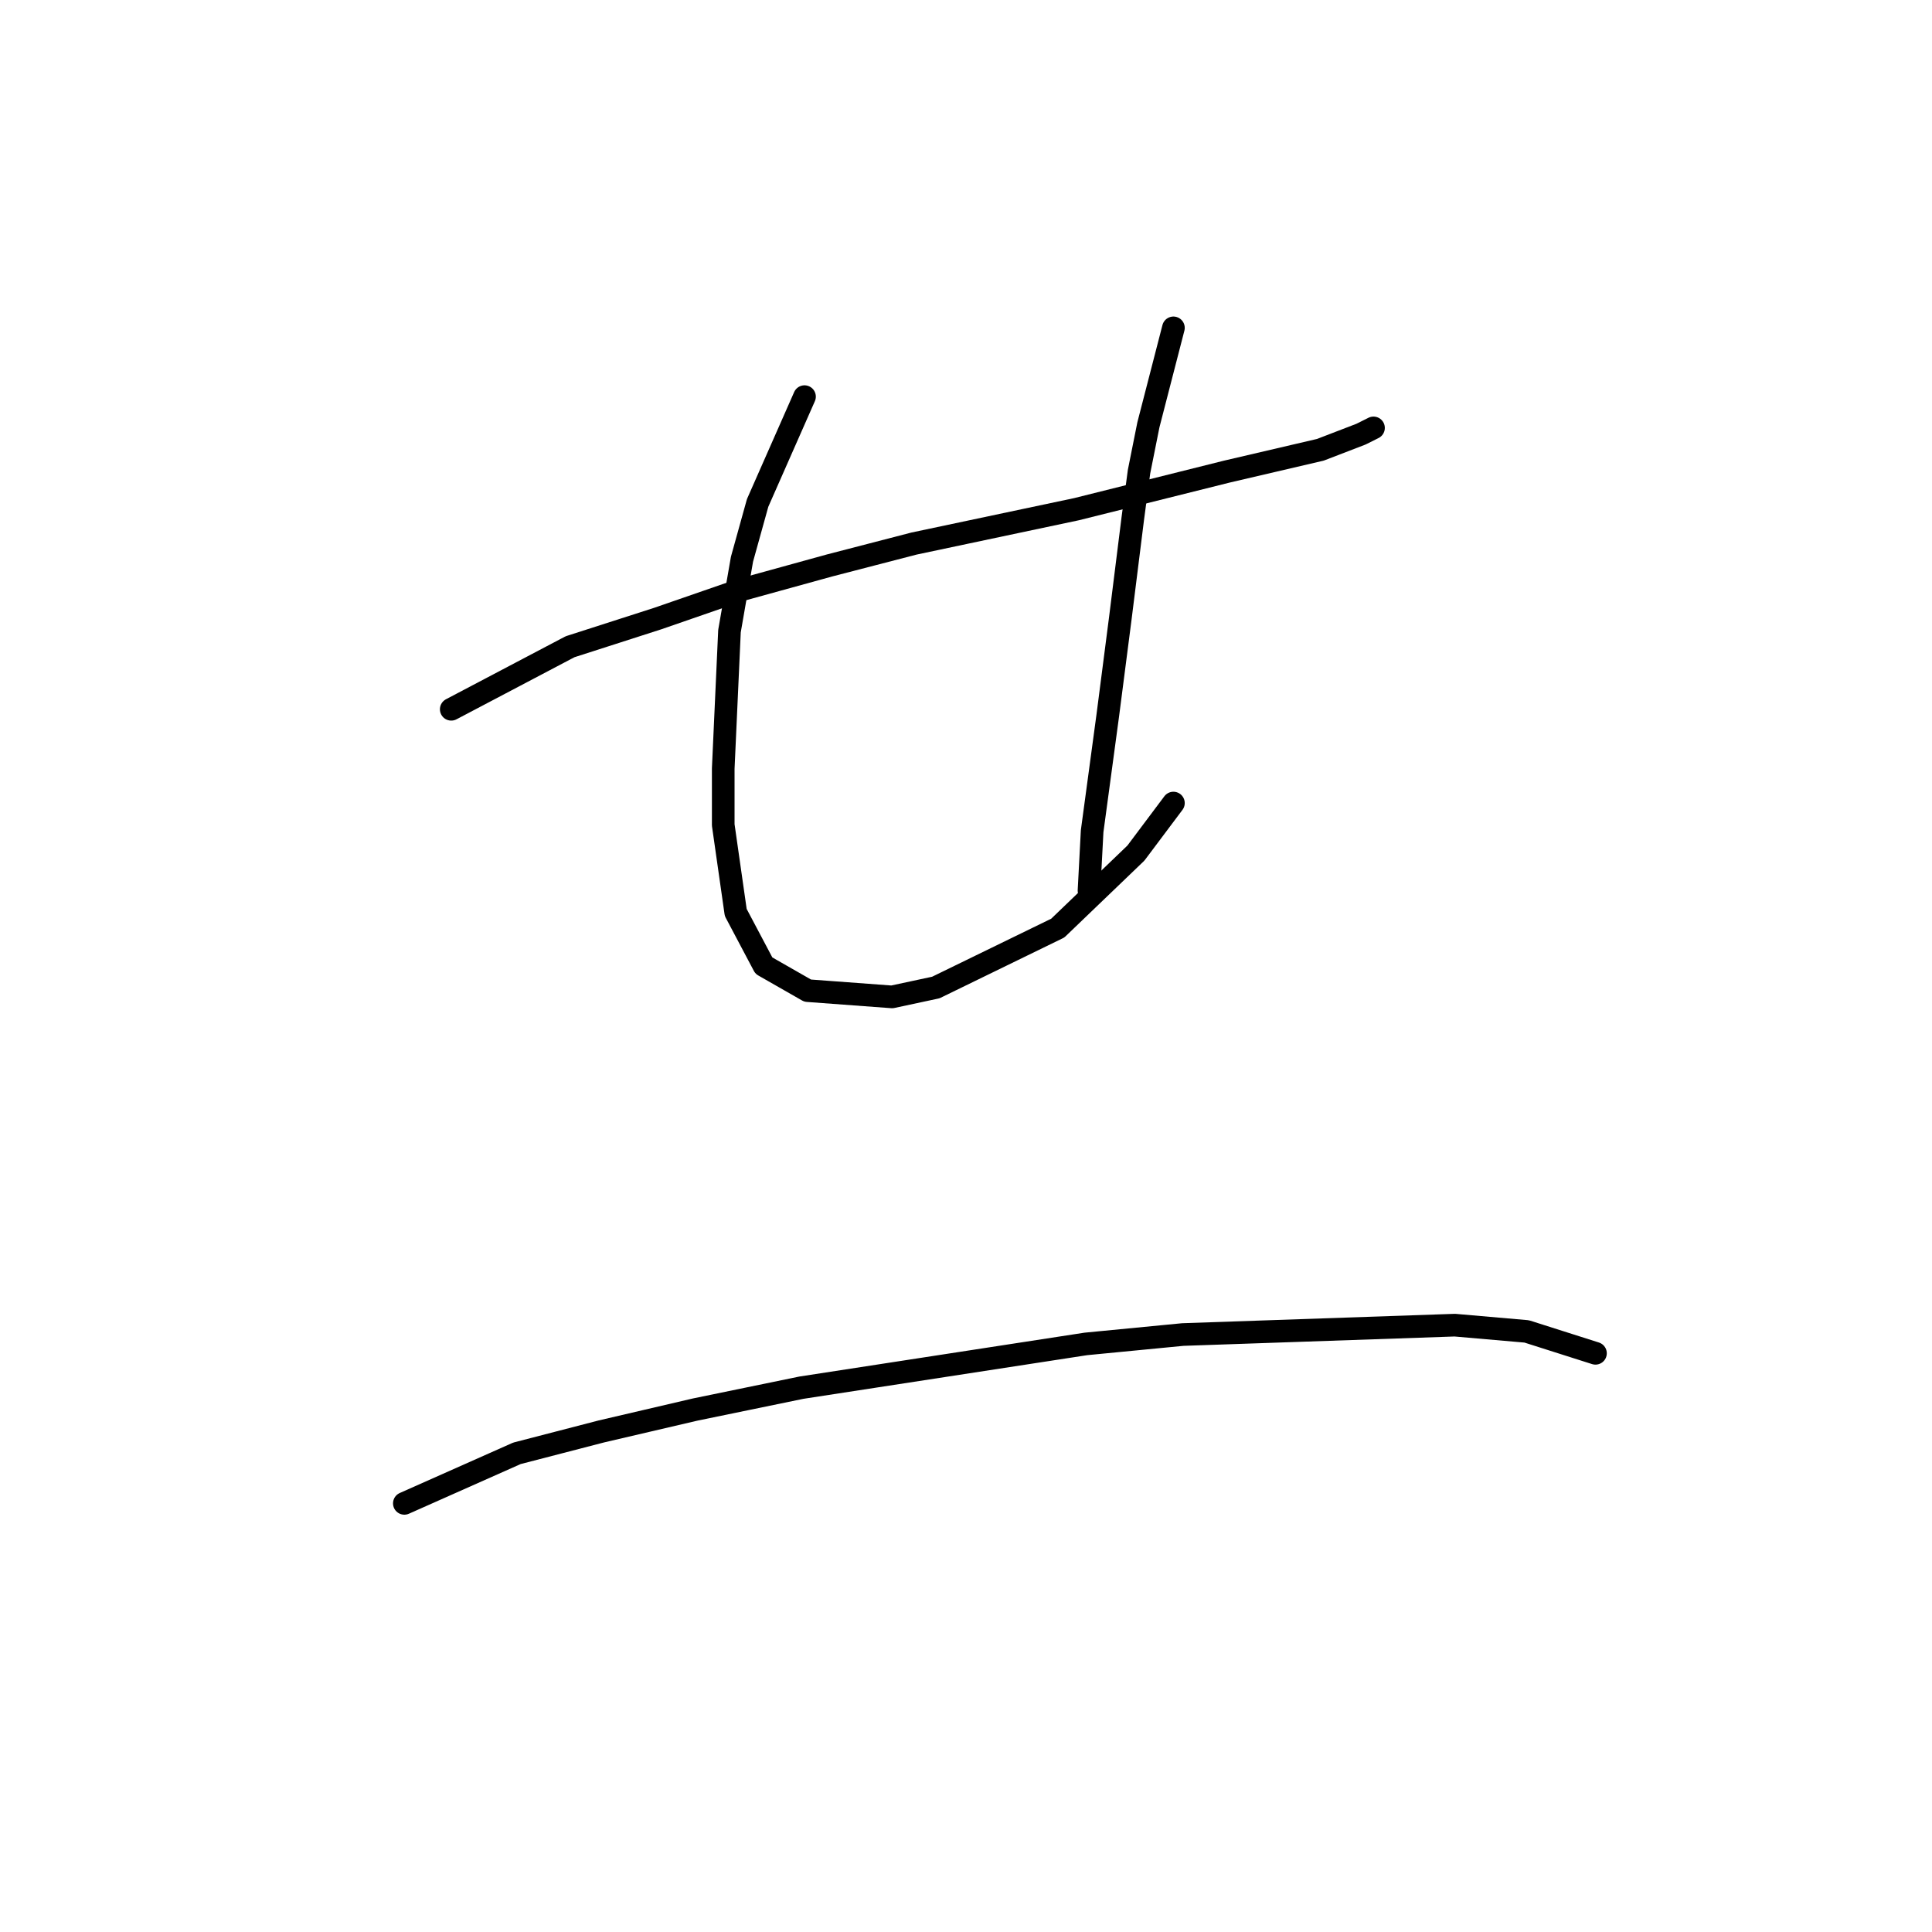 <?xml version="1.0" standalone="no"?>
    <svg width="256" height="256" xmlns="http://www.w3.org/2000/svg" version="1.1">
    <polyline stroke="black" stroke-width="3" stroke-linecap="round" fill="transparent" stroke-linejoin="round" points="59.792 93.983 75.533 85.698 87.133 81.969 97.903 78.241 109.916 74.927 121.101 72.027 142.642 67.47 162.527 62.499 174.954 59.6 180.339 57.528 181.996 56.7 181.996 56.7 " />
        <polyline stroke="black" stroke-width="3" stroke-linecap="round" fill="transparent" stroke-linejoin="round" points="106.602 52.557 100.389 66.642 98.317 74.098 96.66 83.626 95.832 101.853 95.832 109.31 97.489 120.909 101.217 127.951 107.017 131.265 118.201 132.094 124.001 130.851 140.157 122.98 150.513 113.038 155.484 106.41 155.484 106.41 " />
        <polyline stroke="black" stroke-width="3" stroke-linecap="round" fill="transparent" stroke-linejoin="round" points="155.484 43.444 152.17 56.286 150.927 62.499 150.099 68.713 148.442 81.969 146.785 94.811 144.714 110.138 144.299 118.009 144.299 118.009 " />
        <polyline stroke="black" stroke-width="3" stroke-linecap="round" fill="transparent" stroke-linejoin="round" points="53.578 199.203 68.491 192.575 79.676 189.675 92.104 186.775 106.188 183.875 143.885 178.076 156.727 176.833 192.767 175.59 202.295 176.419 211.408 179.319 211.408 179.319 " />
        </svg>